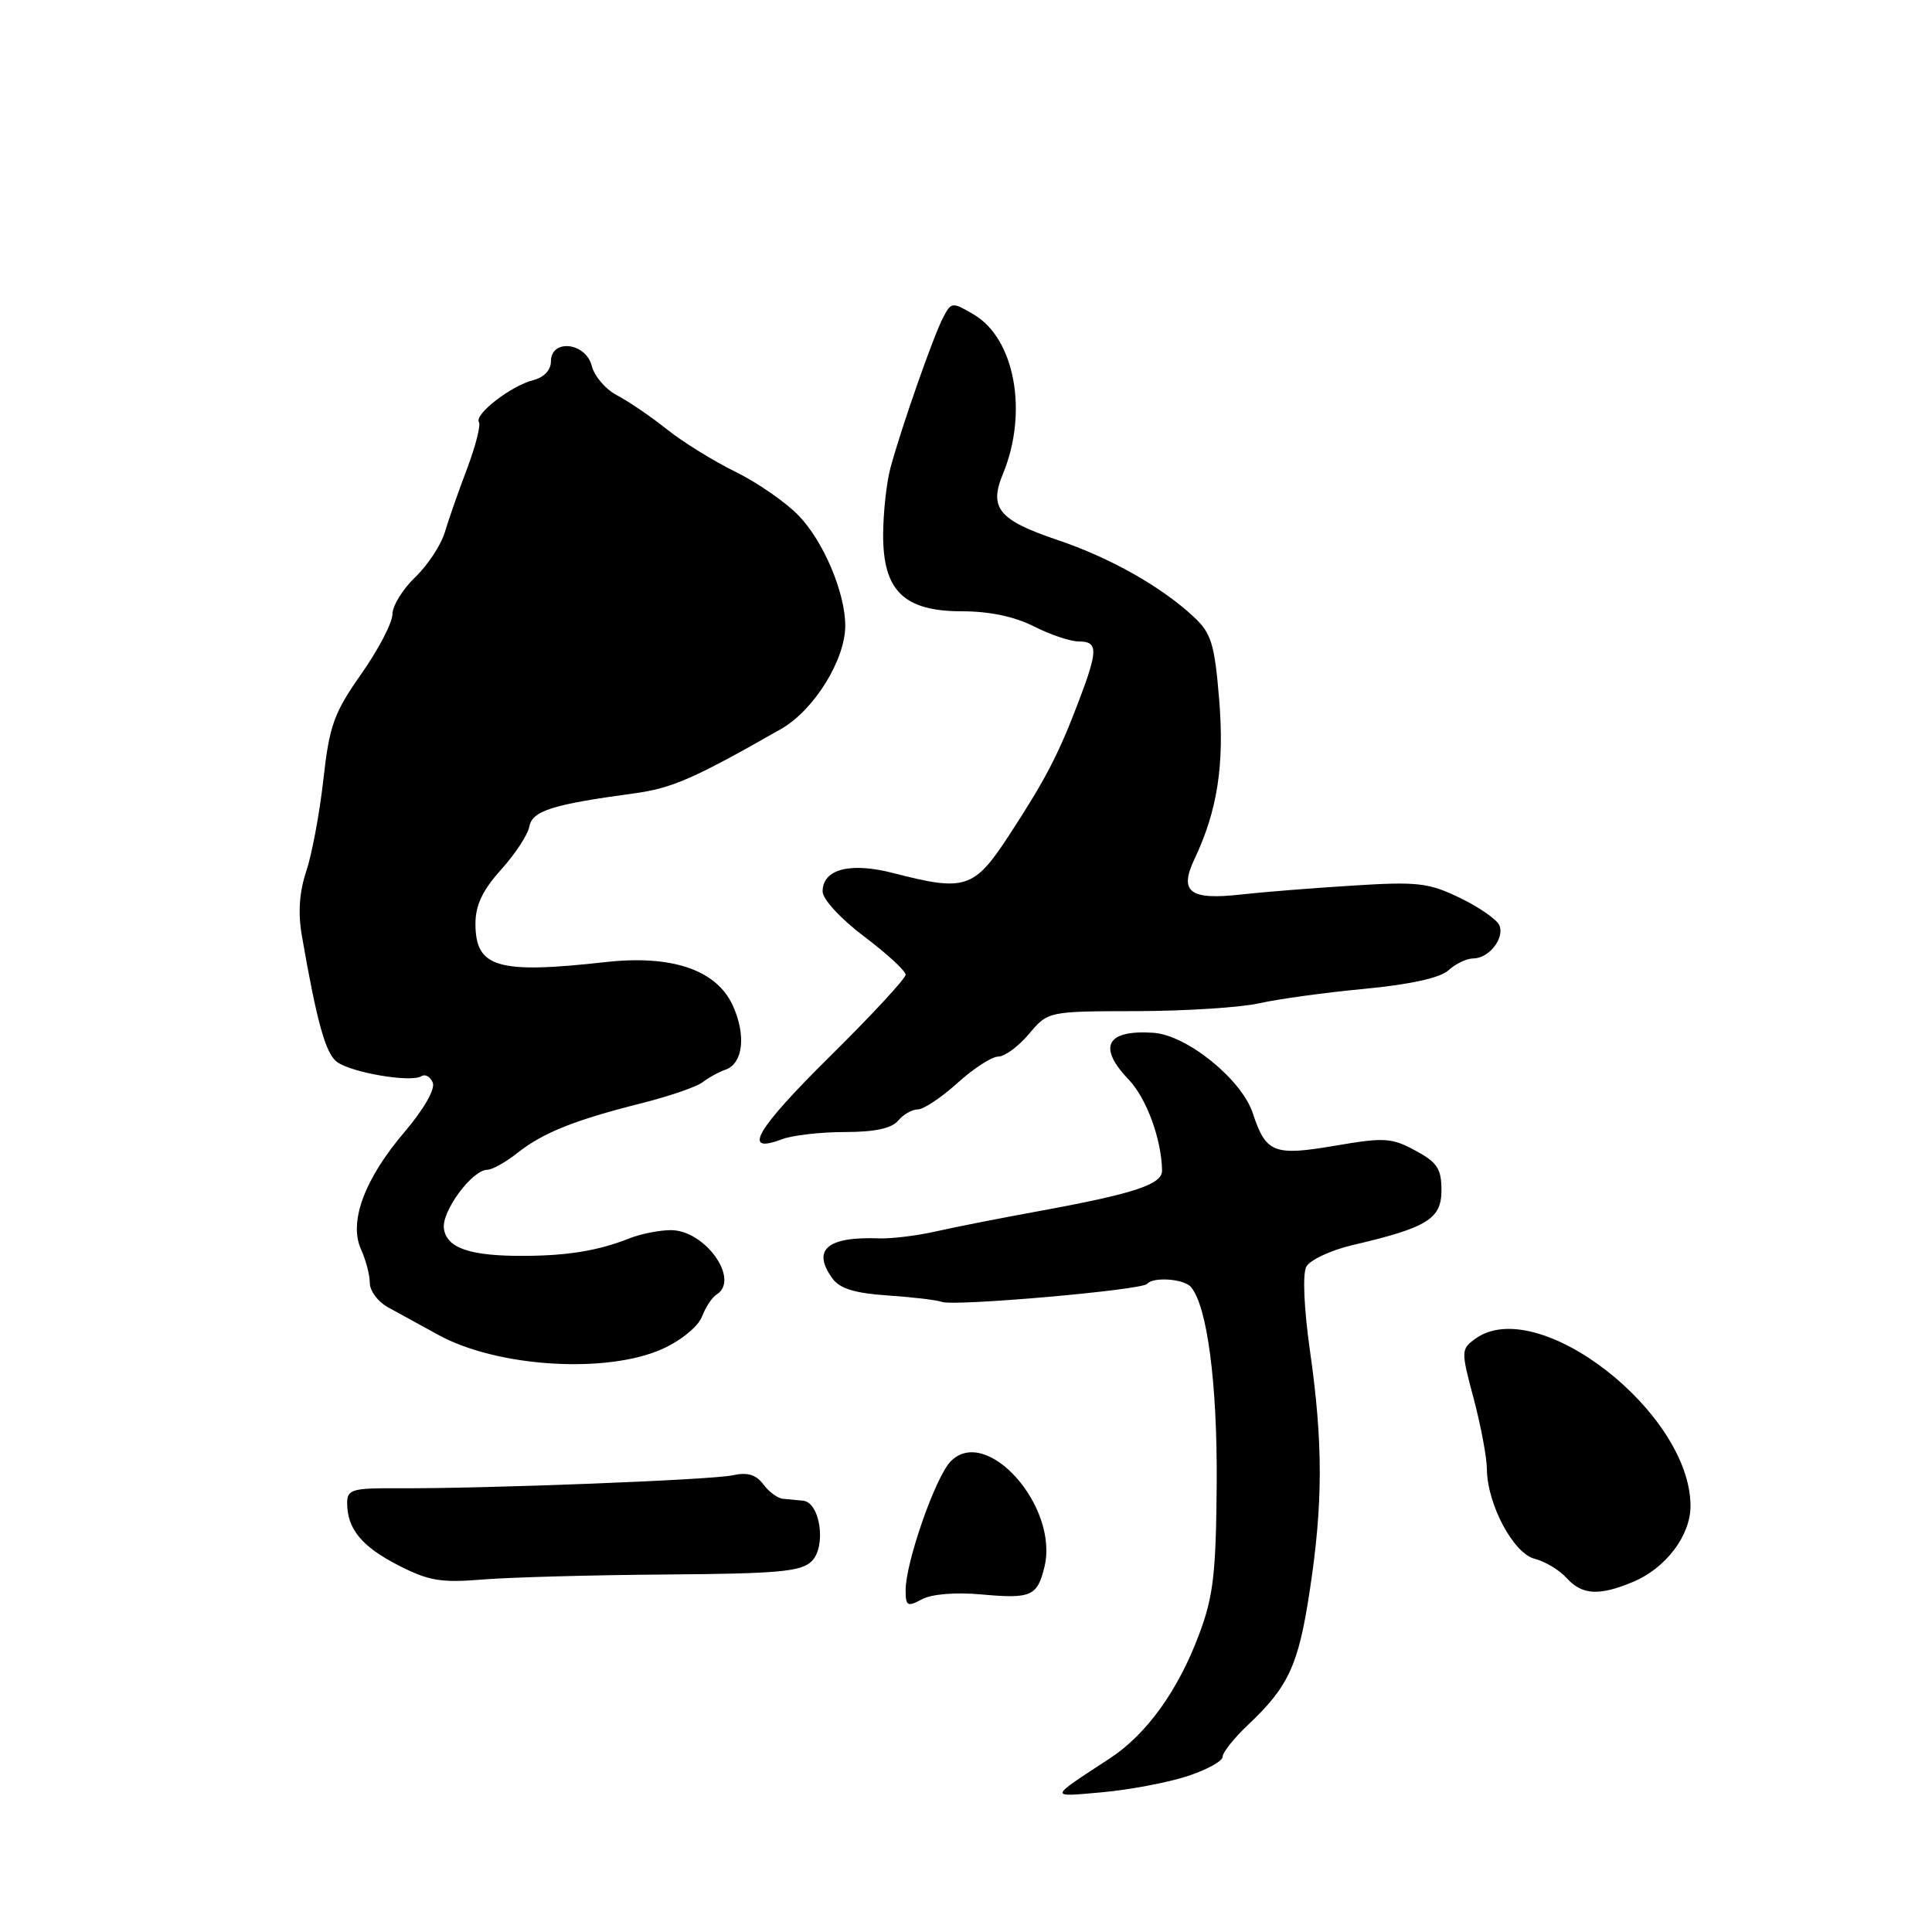 <?xml version="1.0" encoding="UTF-8" standalone="no"?>
<!DOCTYPE svg PUBLIC "-//W3C//DTD SVG 1.1//EN" "http://www.w3.org/Graphics/SVG/1.1/DTD/svg11.dtd" >
<svg xmlns="http://www.w3.org/2000/svg" xmlns:xlink="http://www.w3.org/1999/xlink" version="1.1" viewBox="0 0 256 256">
 <g >
 <path fill="currentColor"
d=" M 157.25 235.38 C 159.86 234.53 162.00 233.37 162.00 232.79 C 162.00 232.21 163.50 230.33 165.32 228.60 C 170.74 223.50 172.05 220.66 173.54 210.83 C 175.31 199.25 175.32 191.21 173.58 179.00 C 172.78 173.37 172.58 168.83 173.09 167.85 C 173.57 166.95 176.33 165.66 179.23 164.98 C 189.15 162.66 191.00 161.51 191.00 157.71 C 191.00 154.86 190.44 154.01 187.53 152.45 C 184.39 150.75 183.40 150.70 176.91 151.81 C 168.79 153.20 167.74 152.79 166.00 147.50 C 164.52 143.02 157.27 137.15 152.84 136.85 C 146.59 136.43 145.39 138.71 149.58 143.08 C 151.92 145.53 153.91 150.97 153.98 155.09 C 154.00 156.95 150.33 158.16 137.50 160.51 C 132.55 161.41 126.47 162.61 124.00 163.17 C 121.53 163.73 118.15 164.15 116.50 164.09 C 109.57 163.83 107.53 165.61 110.33 169.44 C 111.29 170.75 113.33 171.37 117.58 171.65 C 120.84 171.87 124.09 172.25 124.81 172.51 C 126.51 173.12 151.34 170.94 152.00 170.12 C 152.78 169.16 156.86 169.44 157.80 170.53 C 159.96 173.04 161.31 183.31 161.22 196.56 C 161.13 208.46 160.78 211.52 158.90 216.53 C 156.11 224.00 151.94 229.80 147.05 233.00 C 138.87 238.36 138.93 238.11 146.00 237.49 C 149.57 237.17 154.64 236.22 157.25 235.38 Z  M 130.03 211.27 C 136.63 211.87 137.44 211.51 138.39 207.65 C 140.35 199.64 130.70 188.77 125.96 193.65 C 123.95 195.71 120.00 207.02 120.00 210.70 C 120.00 212.82 120.23 212.95 122.17 211.91 C 123.46 211.22 126.62 210.96 130.03 211.27 Z  M 216.36 209.62 C 220.73 207.80 224.00 203.48 224.00 199.55 C 224.00 187.15 203.69 171.39 195.46 177.41 C 193.59 178.78 193.58 179.00 195.27 185.32 C 196.22 188.90 197.01 193.10 197.02 194.66 C 197.06 199.32 200.54 205.85 203.36 206.55 C 204.73 206.90 206.63 208.04 207.58 209.09 C 209.63 211.36 211.89 211.49 216.36 209.62 Z  M 88.21 208.63 C 103.18 208.52 106.18 208.25 107.56 206.86 C 109.52 204.91 108.69 199.09 106.42 198.85 C 105.64 198.77 104.44 198.66 103.75 198.60 C 103.06 198.54 101.89 197.69 101.15 196.69 C 100.19 195.40 99.04 195.05 97.11 195.48 C 94.28 196.10 64.29 197.27 52.75 197.20 C 46.67 197.17 46.00 197.36 46.00 199.15 C 46.00 202.58 47.92 204.92 52.78 207.41 C 56.81 209.48 58.44 209.75 64.00 209.29 C 67.58 209.00 78.47 208.70 88.21 208.63 Z  M 87.82 178.72 C 90.25 177.62 92.52 175.75 93.01 174.47 C 93.49 173.22 94.35 171.90 94.94 171.54 C 98.11 169.58 93.45 163.00 88.89 163.00 C 87.37 163.00 84.86 163.50 83.32 164.12 C 79.31 165.71 75.25 166.38 69.50 166.41 C 62.31 166.45 59.20 165.40 58.82 162.81 C 58.49 160.52 62.56 155.00 64.59 155.00 C 65.22 155.00 67.02 153.99 68.59 152.75 C 71.97 150.08 76.15 148.41 85.10 146.16 C 88.73 145.24 92.33 144.00 93.10 143.40 C 93.87 142.80 95.25 142.04 96.17 141.72 C 98.46 140.90 98.88 137.16 97.11 133.26 C 94.96 128.52 89.06 126.50 80.25 127.48 C 65.90 129.08 63.00 128.22 63.00 122.38 C 63.00 119.95 63.95 117.95 66.38 115.25 C 68.24 113.19 69.94 110.61 70.14 109.52 C 70.54 107.43 73.16 106.60 84.00 105.13 C 89.04 104.45 91.95 103.18 103.50 96.59 C 107.86 94.10 112.00 87.44 112.00 82.91 C 112.00 78.52 109.11 71.71 105.80 68.29 C 104.09 66.53 100.33 63.93 97.46 62.52 C 94.59 61.12 90.49 58.58 88.37 56.89 C 86.24 55.19 83.27 53.17 81.76 52.38 C 80.26 51.60 78.75 49.85 78.41 48.48 C 77.62 45.36 73.00 44.86 73.00 47.89 C 73.00 49.04 72.08 50.01 70.66 50.37 C 67.73 51.11 62.82 54.90 63.46 55.93 C 63.72 56.36 63.01 59.13 61.89 62.10 C 60.76 65.07 59.43 68.88 58.93 70.56 C 58.42 72.24 56.66 74.91 55.01 76.49 C 53.35 78.08 52.00 80.28 52.00 81.39 C 52.00 82.50 50.15 86.06 47.88 89.29 C 44.24 94.47 43.65 96.12 42.85 103.28 C 42.35 107.75 41.33 113.22 40.58 115.45 C 39.66 118.20 39.47 120.95 40.00 124.00 C 41.98 135.41 43.14 139.59 44.65 140.71 C 46.56 142.13 54.43 143.47 55.82 142.61 C 56.36 142.28 57.04 142.67 57.35 143.47 C 57.68 144.33 56.13 147.03 53.62 149.97 C 48.30 156.20 46.18 161.91 47.84 165.55 C 48.48 166.95 49.00 168.95 49.00 169.99 C 49.00 171.04 50.07 172.48 51.37 173.20 C 52.67 173.91 55.70 175.57 58.10 176.89 C 65.93 181.18 80.46 182.07 87.82 178.72 Z  M 111.94 150.00 C 115.89 150.00 118.15 149.52 119.00 148.50 C 119.68 147.68 120.86 147.00 121.62 147.00 C 122.38 147.00 124.74 145.43 126.87 143.50 C 129.00 141.57 131.44 140.00 132.28 140.00 C 133.13 140.00 134.96 138.65 136.35 137.00 C 138.87 134.00 138.87 134.00 150.69 133.98 C 157.18 133.96 164.48 133.49 166.91 132.93 C 169.33 132.38 175.57 131.52 180.76 131.03 C 186.86 130.45 190.81 129.58 191.93 128.57 C 192.88 127.70 194.35 127.00 195.21 127.00 C 197.26 127.00 199.36 124.38 198.69 122.64 C 198.40 121.88 196.06 120.24 193.50 119.00 C 189.29 116.96 187.88 116.80 179.17 117.35 C 173.85 117.68 167.25 118.21 164.50 118.52 C 157.65 119.30 156.20 118.21 158.27 113.84 C 161.33 107.38 162.26 101.31 161.54 92.61 C 160.93 85.28 160.50 83.90 158.17 81.73 C 153.87 77.72 147.11 73.91 140.13 71.55 C 132.33 68.92 131.01 67.33 132.90 62.78 C 136.26 54.64 134.48 44.89 129.04 41.68 C 126.19 40.00 126.06 40.01 125.00 42.01 C 123.74 44.35 119.40 56.74 117.99 62.00 C 117.47 63.92 117.04 67.88 117.02 70.80 C 116.99 78.29 119.77 81.00 127.49 81.00 C 131.11 81.00 134.46 81.71 137.00 83.00 C 139.16 84.10 141.84 85.00 142.96 85.00 C 145.51 85.00 145.51 86.15 142.94 92.91 C 140.24 100.01 138.57 103.23 133.66 110.75 C 129.07 117.77 127.88 118.15 118.38 115.69 C 112.67 114.21 109.00 115.16 109.00 118.12 C 109.00 119.15 111.38 121.73 114.50 124.09 C 117.53 126.37 120.00 128.65 120.00 129.15 C 120.00 129.66 115.47 134.55 109.93 140.02 C 100.16 149.68 98.23 153.00 103.60 150.96 C 104.99 150.43 108.75 150.00 111.94 150.00 Z "/>
</g>
</svg>